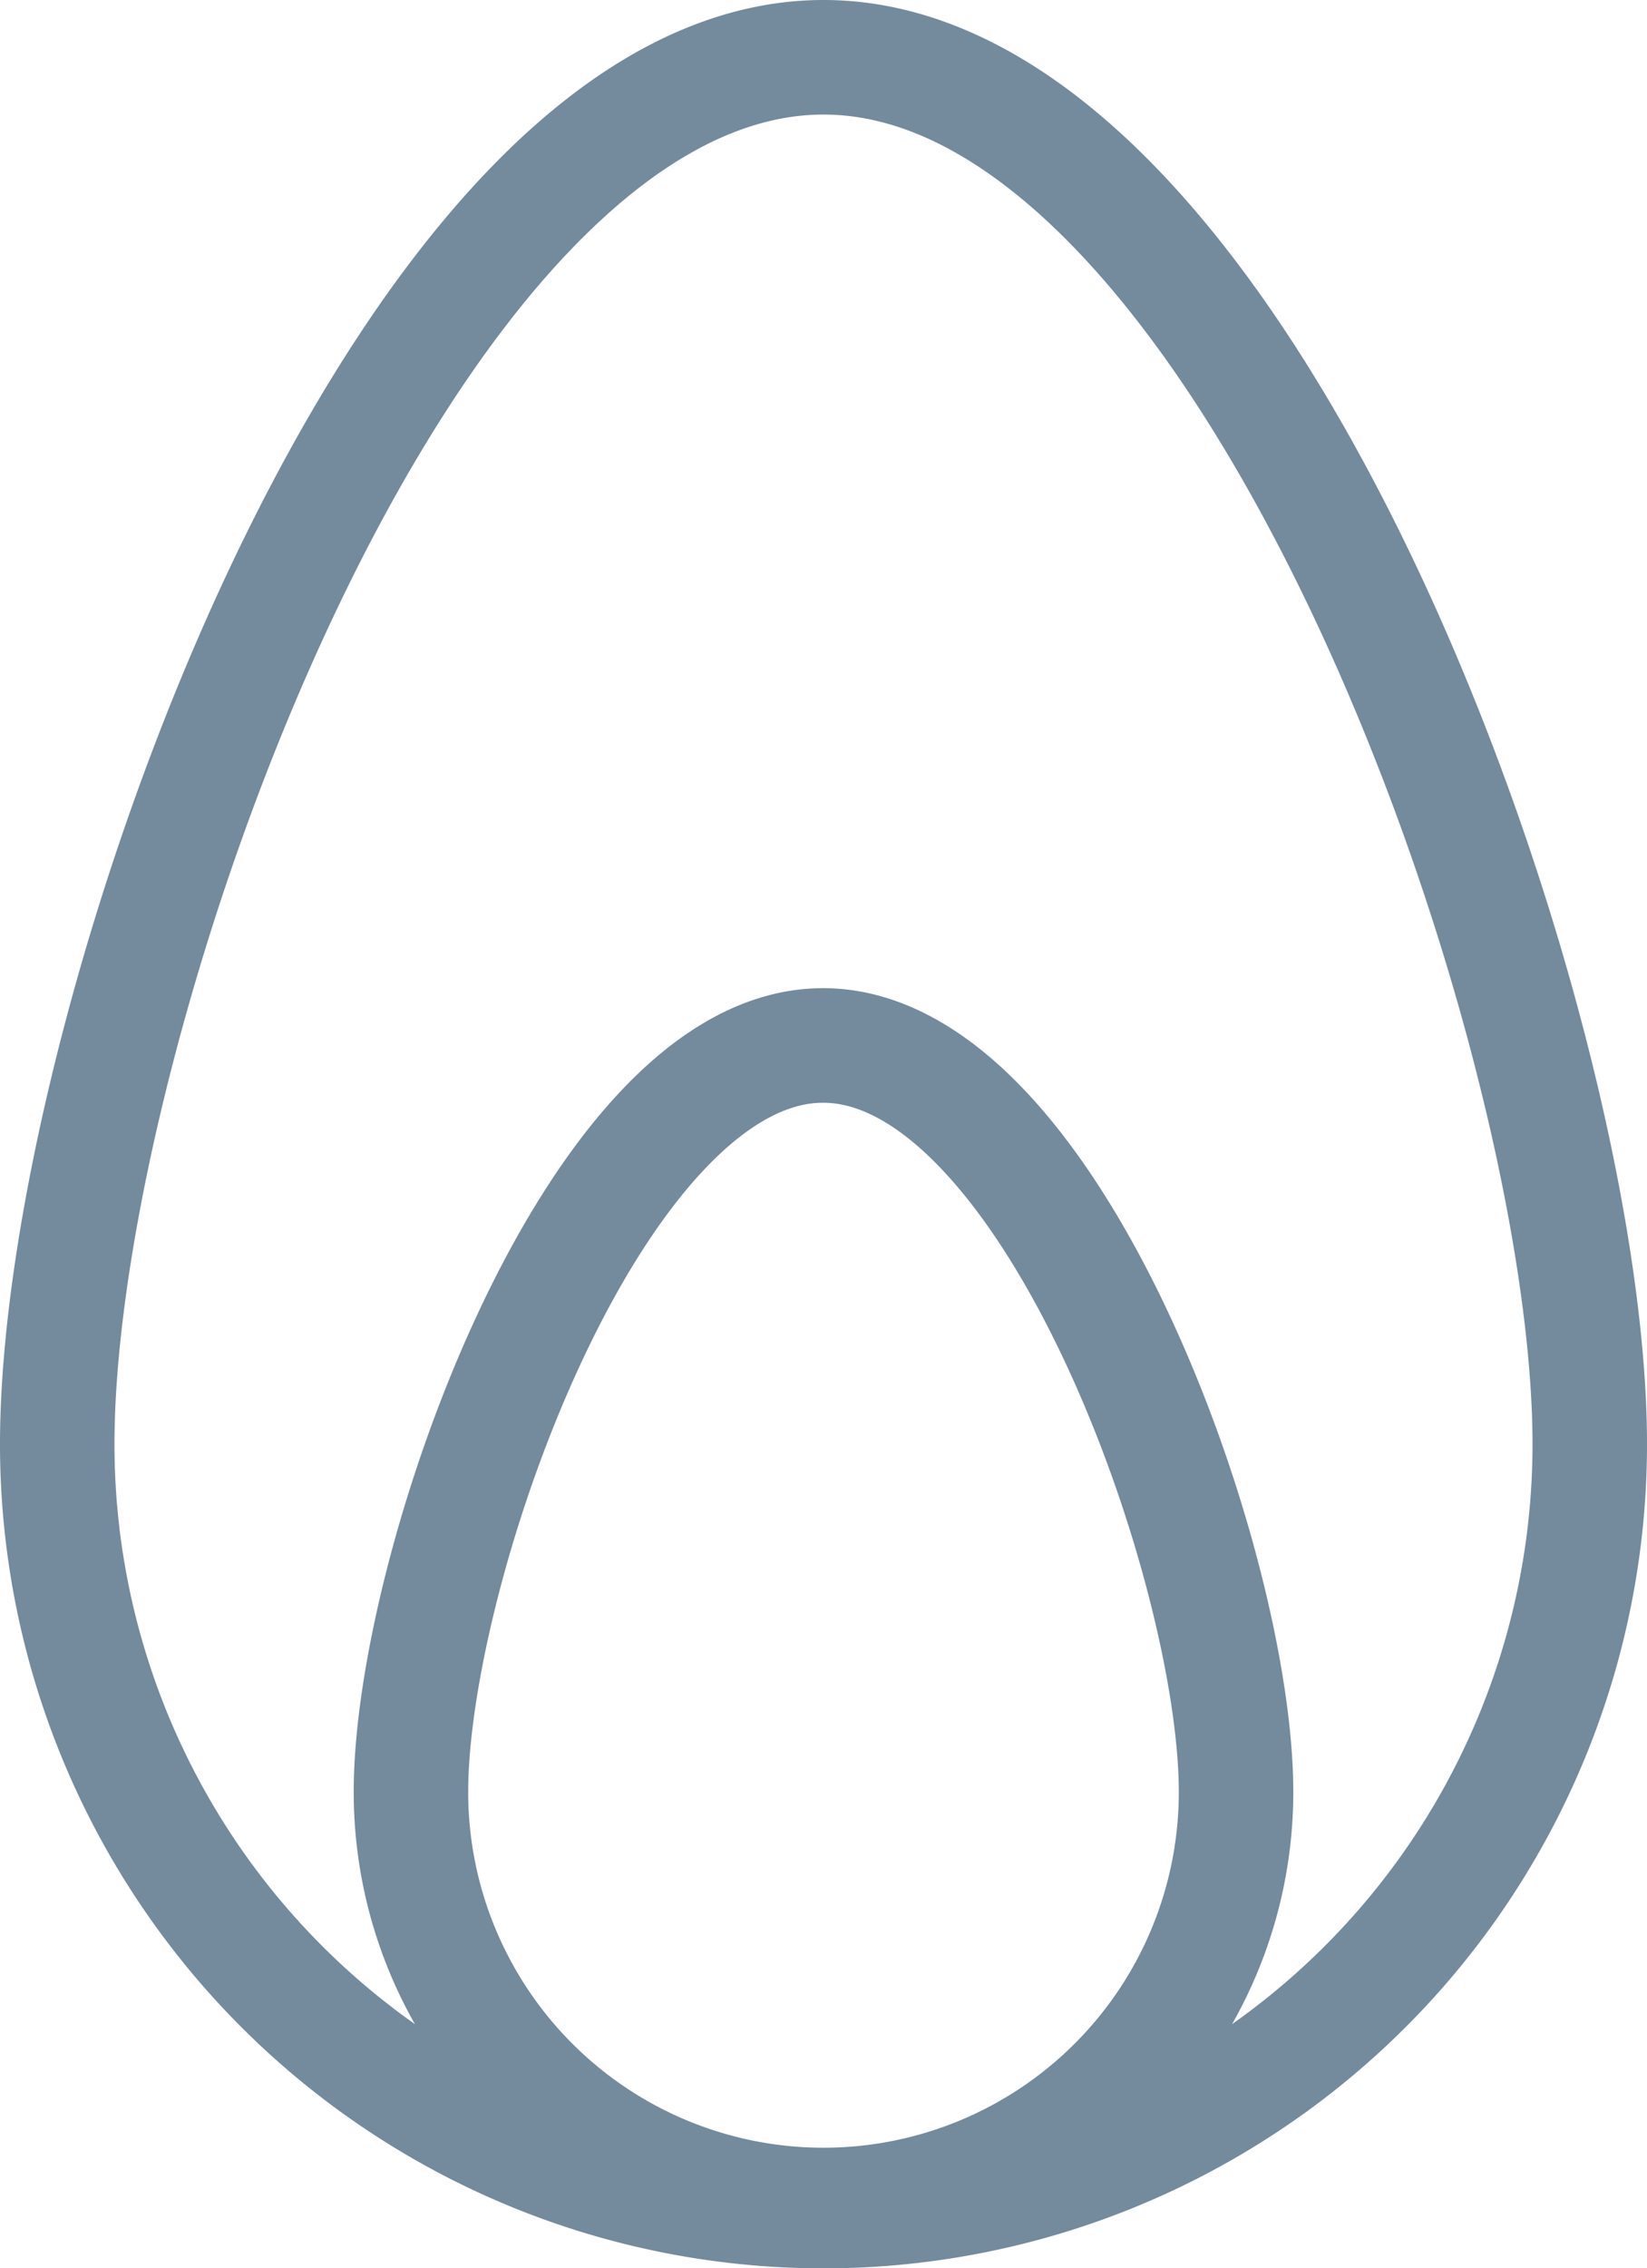 <svg xmlns="http://www.w3.org/2000/svg" width="14.388" height="19.8" viewBox="0 0 14.388 19.8">
  <g id="icon-cook" transform="translate(0.5 0.5)">
    <path id="path" d="M512.46,761.238a6.694,6.694,0,0,1-13.388,0c0-3.7,3-12.107,6.694-12.107S512.46,757.541,512.46,761.238Z" transform="translate(-499.072 -749.131)" fill="none" stroke="#748a9d" stroke-linecap="round" stroke-linejoin="round" stroke-width="1"/>
    <path id="path-2" data-name="path" d="M509.37,764.275a3.6,3.6,0,0,1-7.208,0c0-1.99,1.614-6.518,3.6-6.518S509.37,762.285,509.37,764.275Z" transform="translate(-499.072 -749.131)" fill="none" stroke="#748a9d" stroke-linecap="round" stroke-linejoin="round" stroke-width="1"/>
  </g>
</svg>
